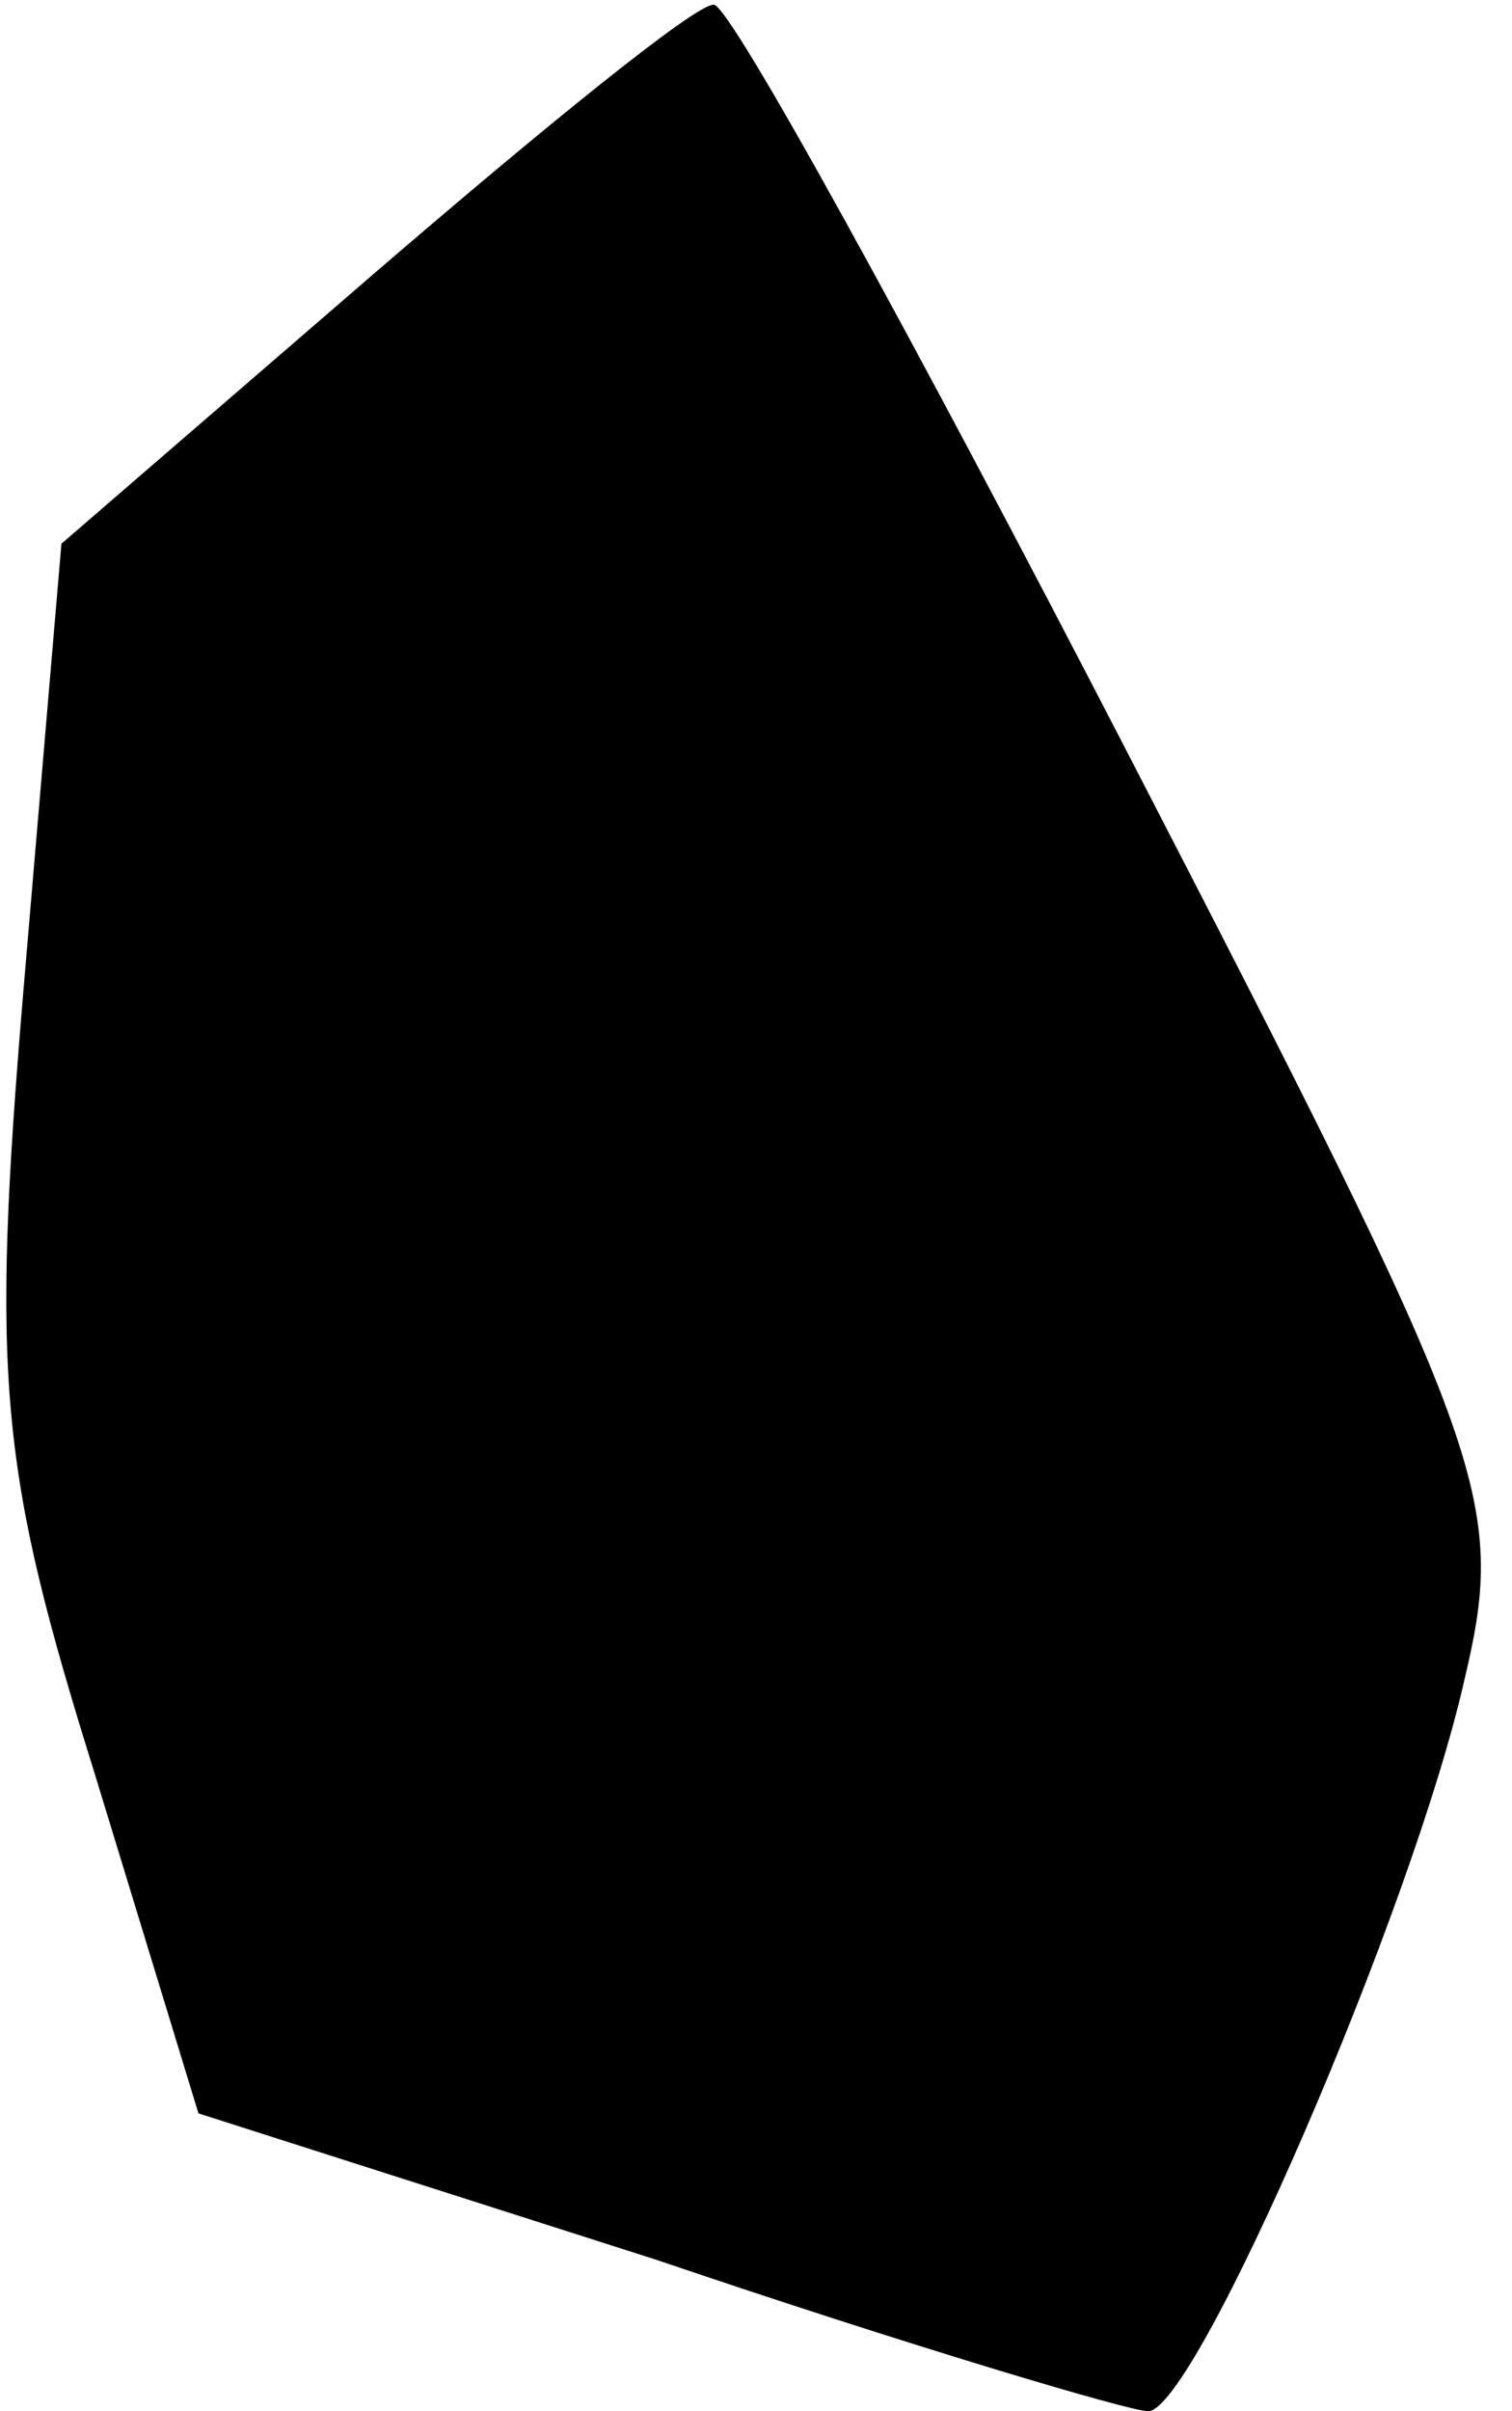 <?xml version="1.0" standalone="no"?>
<!DOCTYPE svg PUBLIC "-//W3C//DTD SVG 20010904//EN"
 "http://www.w3.org/TR/2001/REC-SVG-20010904/DTD/svg10.dtd">
<svg version="1.0" xmlns="http://www.w3.org/2000/svg"
 width="32pt" height="51pt" viewBox="0 0 32 51"
 preserveAspectRatio="xMidYMid meet">
<g transform="translate(0,51) scale(0.1,-0.1)"
fill="#000000" stroke="none">
<path fill="#000000" stroke="none" d="M79 452 l-66 -57 -8 -94 c-7 -83 -5
-102 15 -166 l22 -72 97 -31 c53 -18 100 -32 104 -32 10 0 56 106 67 155 9 38
5 48 -72 197 -45 87 -84 158 -87 157 -4 0 -36 -26 -72 -57z"/>
</g>
</svg>

